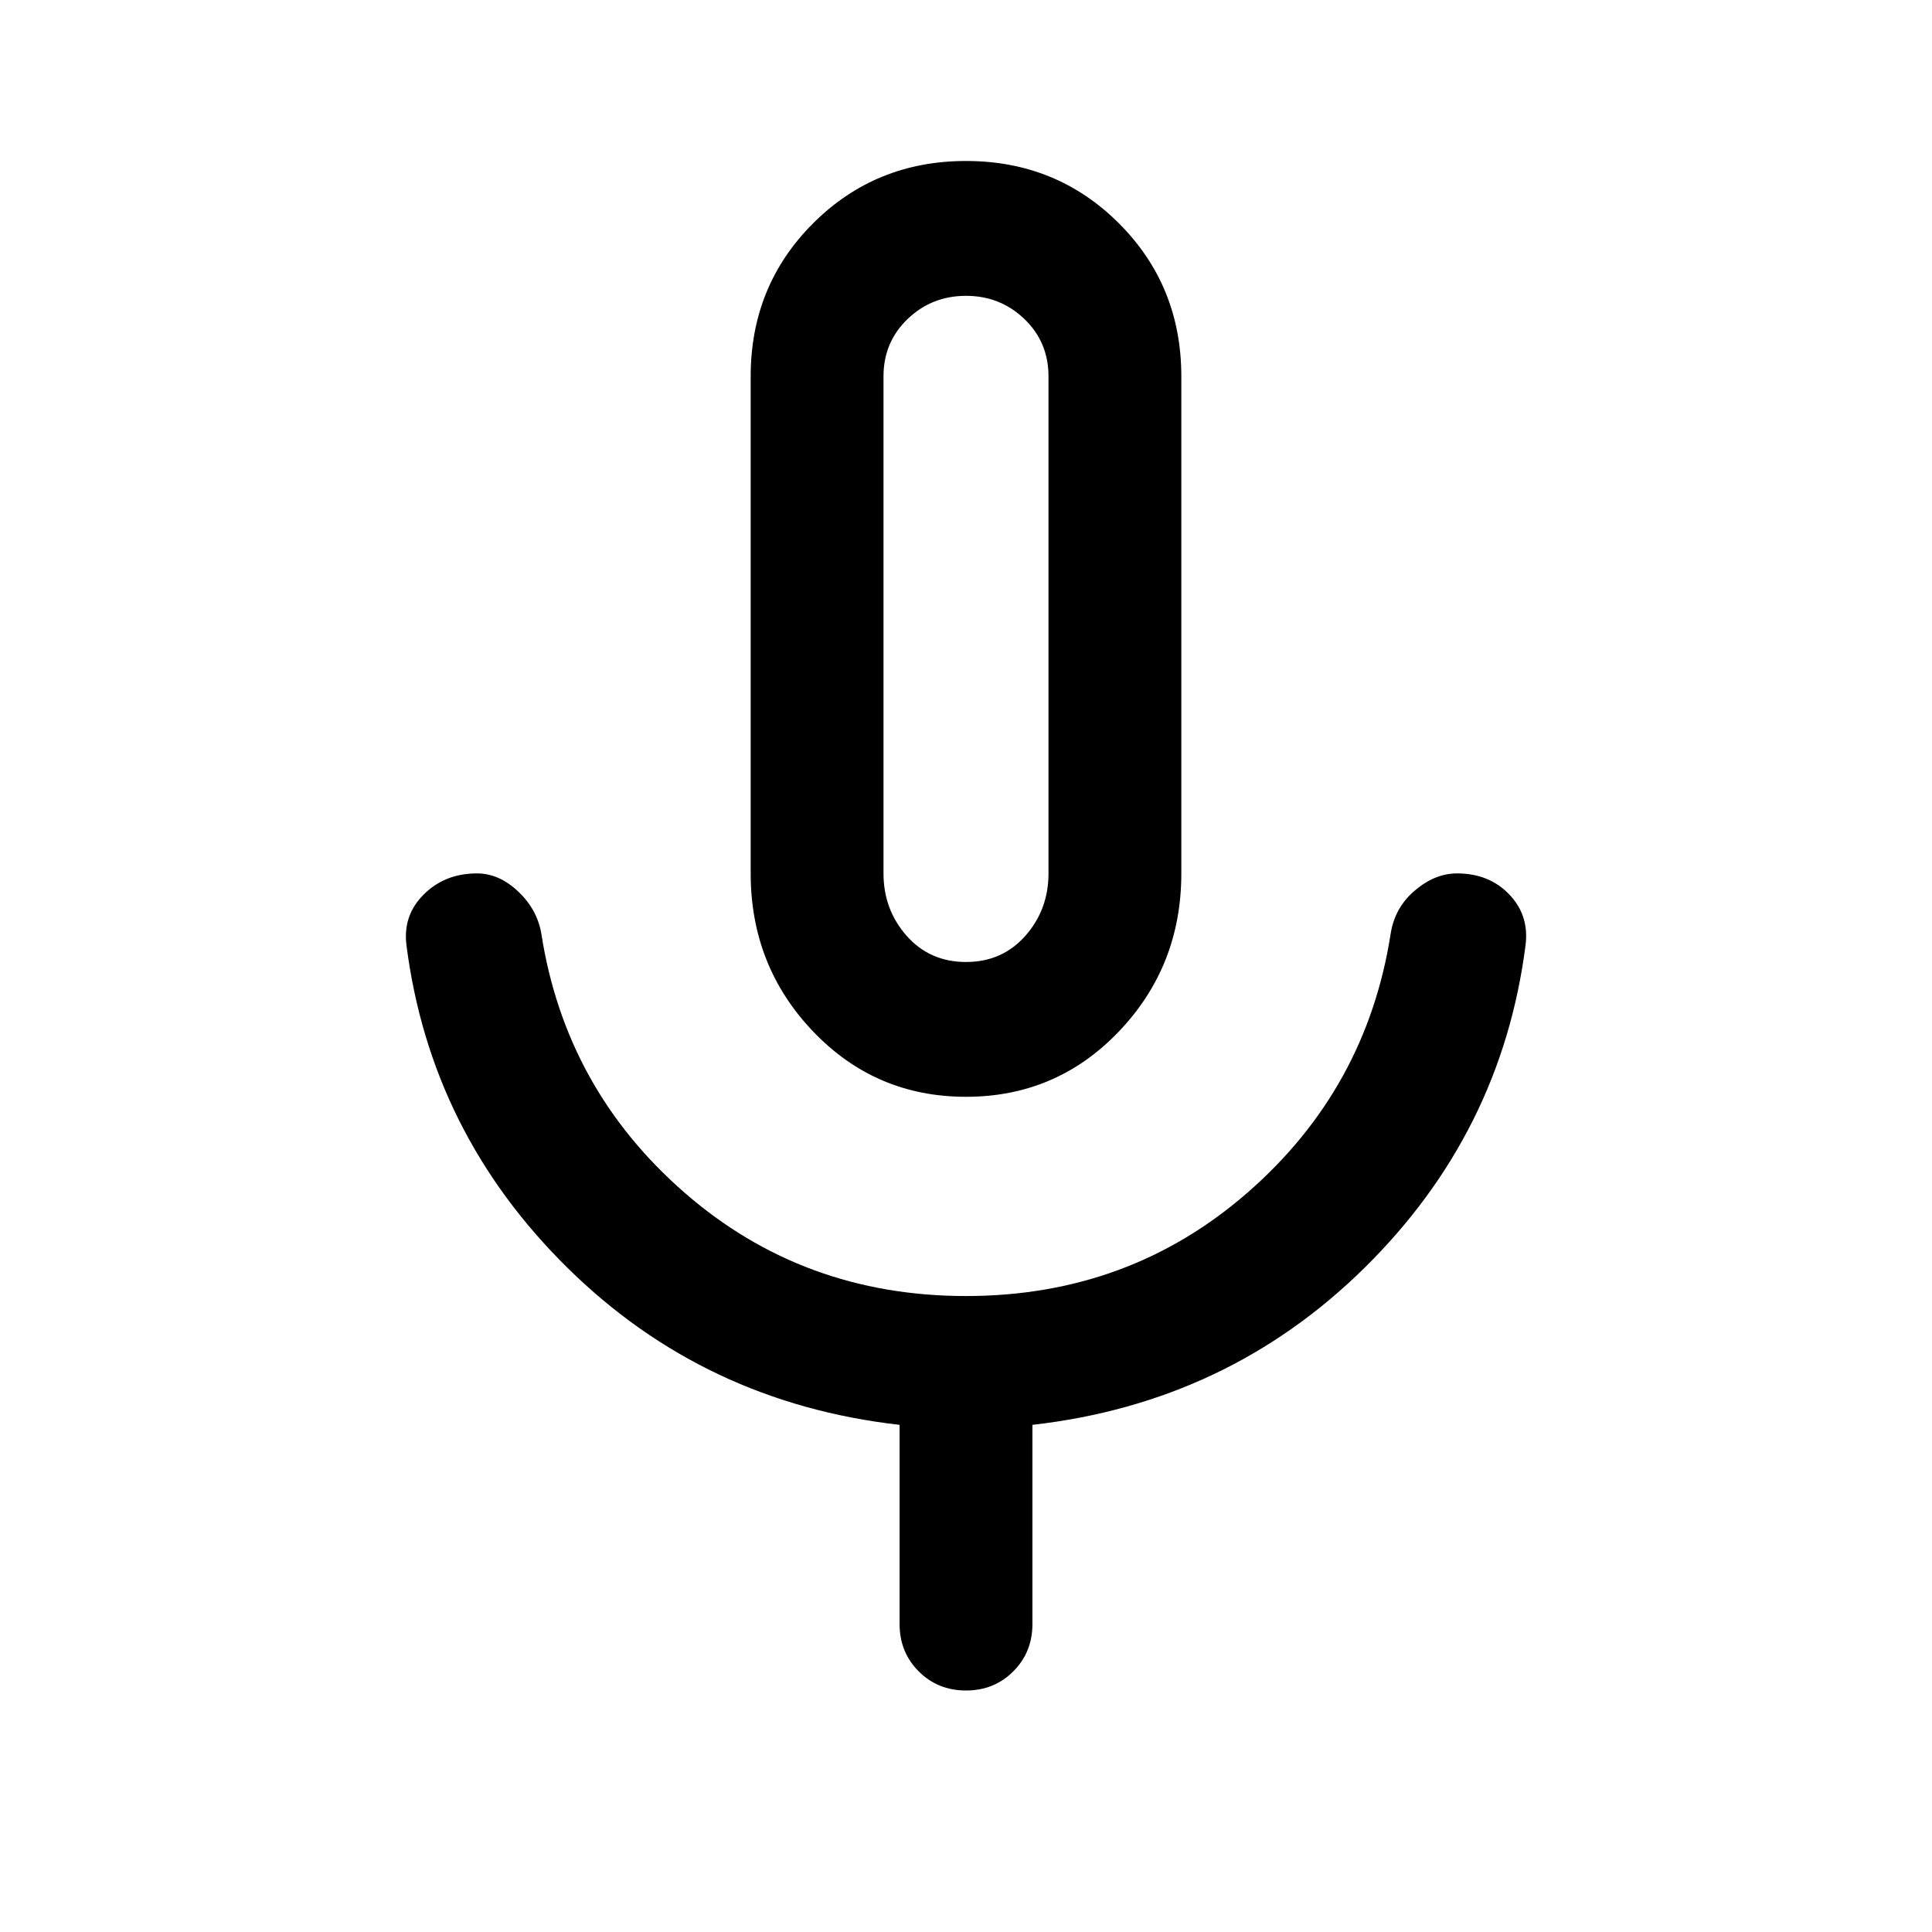 <svg xmlns="http://www.w3.org/2000/svg" height="40" width="40"><path d="M20 22.708Q18.125 22.708 16.833 21.354Q15.542 20 15.542 18.083V7.792Q15.542 5.917 16.833 4.625Q18.125 3.333 20 3.333Q21.875 3.333 23.167 4.625Q24.458 5.917 24.458 7.792V18.083Q24.458 20 23.167 21.354Q21.875 22.708 20 22.708ZM20 13.042Q20 13.042 20 13.042Q20 13.042 20 13.042Q20 13.042 20 13.042Q20 13.042 20 13.042Q20 13.042 20 13.042Q20 13.042 20 13.042Q20 13.042 20 13.042Q20 13.042 20 13.042ZM20 35Q19.417 35 19.021 34.604Q18.625 34.208 18.625 33.625V29.5Q14.583 29.042 11.75 26.25Q8.917 23.458 8.417 19.583Q8.333 18.958 8.771 18.521Q9.208 18.083 9.875 18.083Q10.333 18.083 10.729 18.458Q11.125 18.833 11.208 19.333Q11.708 22.542 14.167 24.688Q16.625 26.833 20 26.833Q23.375 26.833 25.833 24.688Q28.292 22.542 28.792 19.333Q28.875 18.792 29.292 18.438Q29.708 18.083 30.167 18.083Q30.833 18.083 31.25 18.521Q31.667 18.958 31.583 19.583Q31.083 23.458 28.25 26.25Q25.417 29.042 21.375 29.5V33.625Q21.375 34.208 20.979 34.604Q20.583 35 20 35ZM20 19.917Q20.75 19.917 21.229 19.375Q21.708 18.833 21.708 18.083V7.792Q21.708 7.083 21.208 6.604Q20.708 6.125 20 6.125Q19.292 6.125 18.792 6.604Q18.292 7.083 18.292 7.792V18.083Q18.292 18.833 18.771 19.375Q19.25 19.917 20 19.917Z"/></svg>